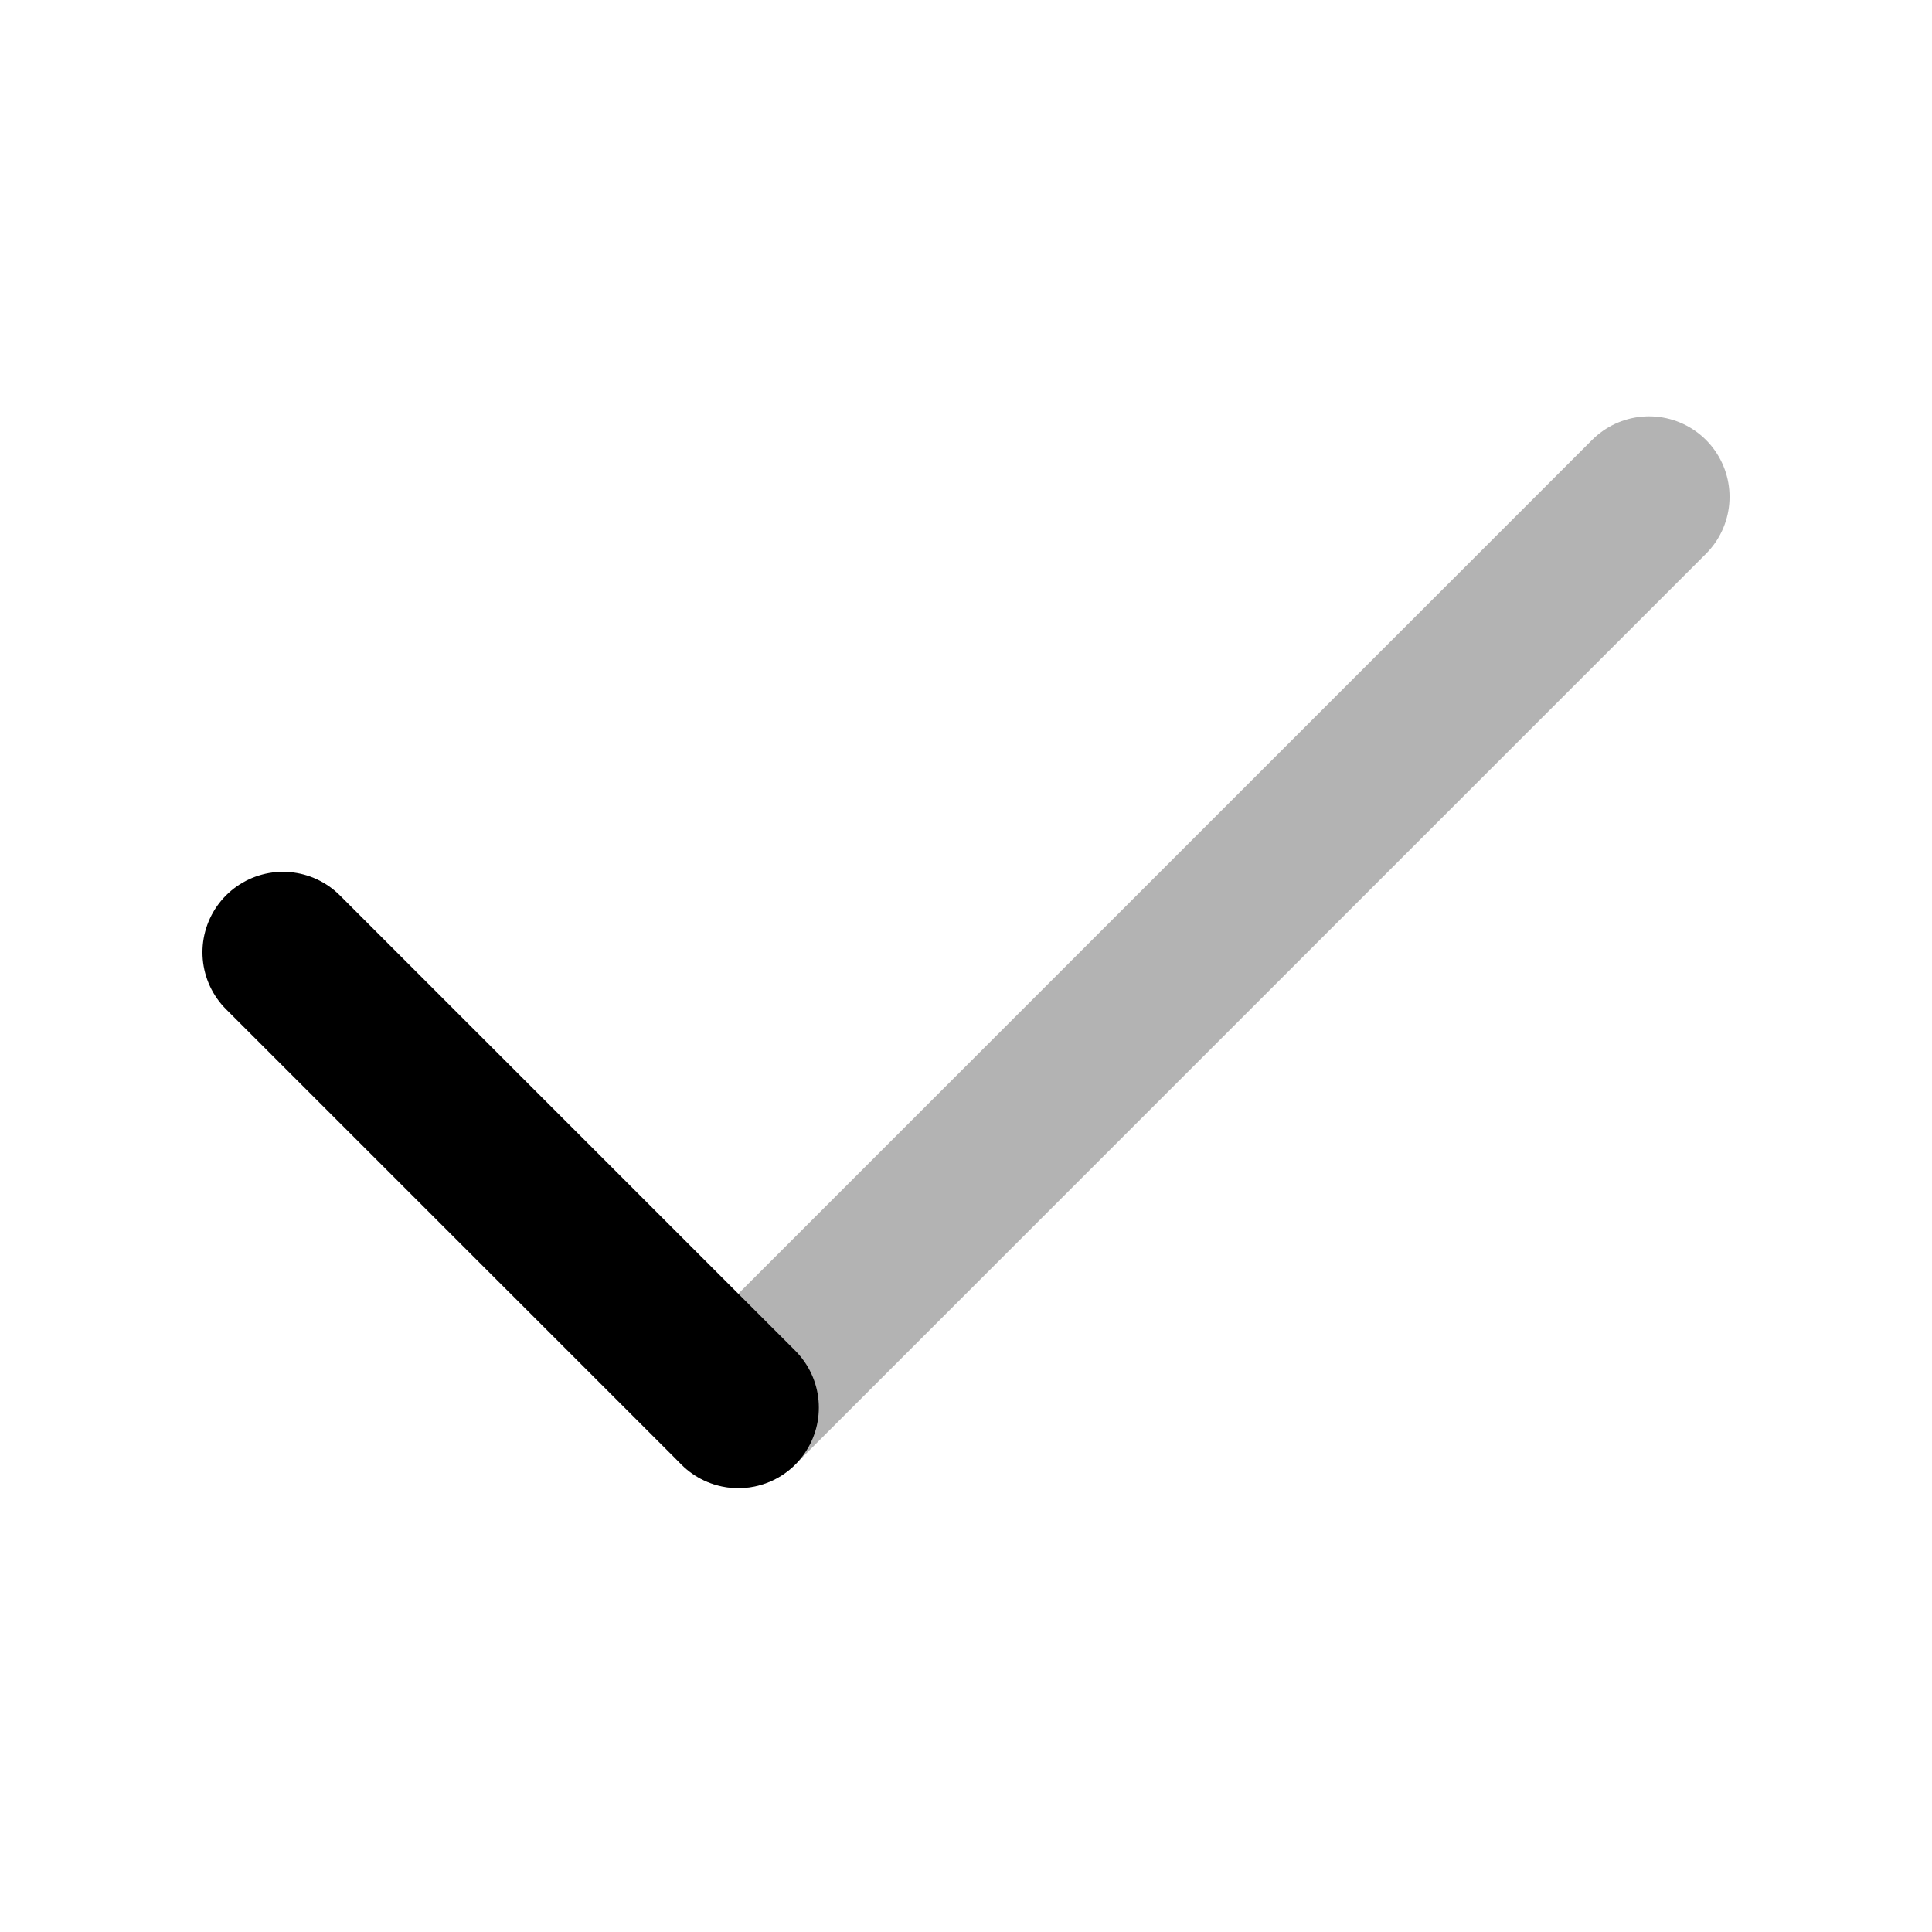 <svg xmlns="http://www.w3.org/2000/svg" width="24" height="24" viewbox="0 0 24 24" fill="none">
    <path stroke="currentColor" stroke-linecap="round" stroke-linejoin="round" stroke-width="2" d="M9.171 17.486 20.485 6.172" opacity=".3"/>
    <path stroke="currentColor" stroke-linecap="round" stroke-linejoin="round" stroke-width="2" d="m3.515 11.83 5.657 5.656"/>
</svg>